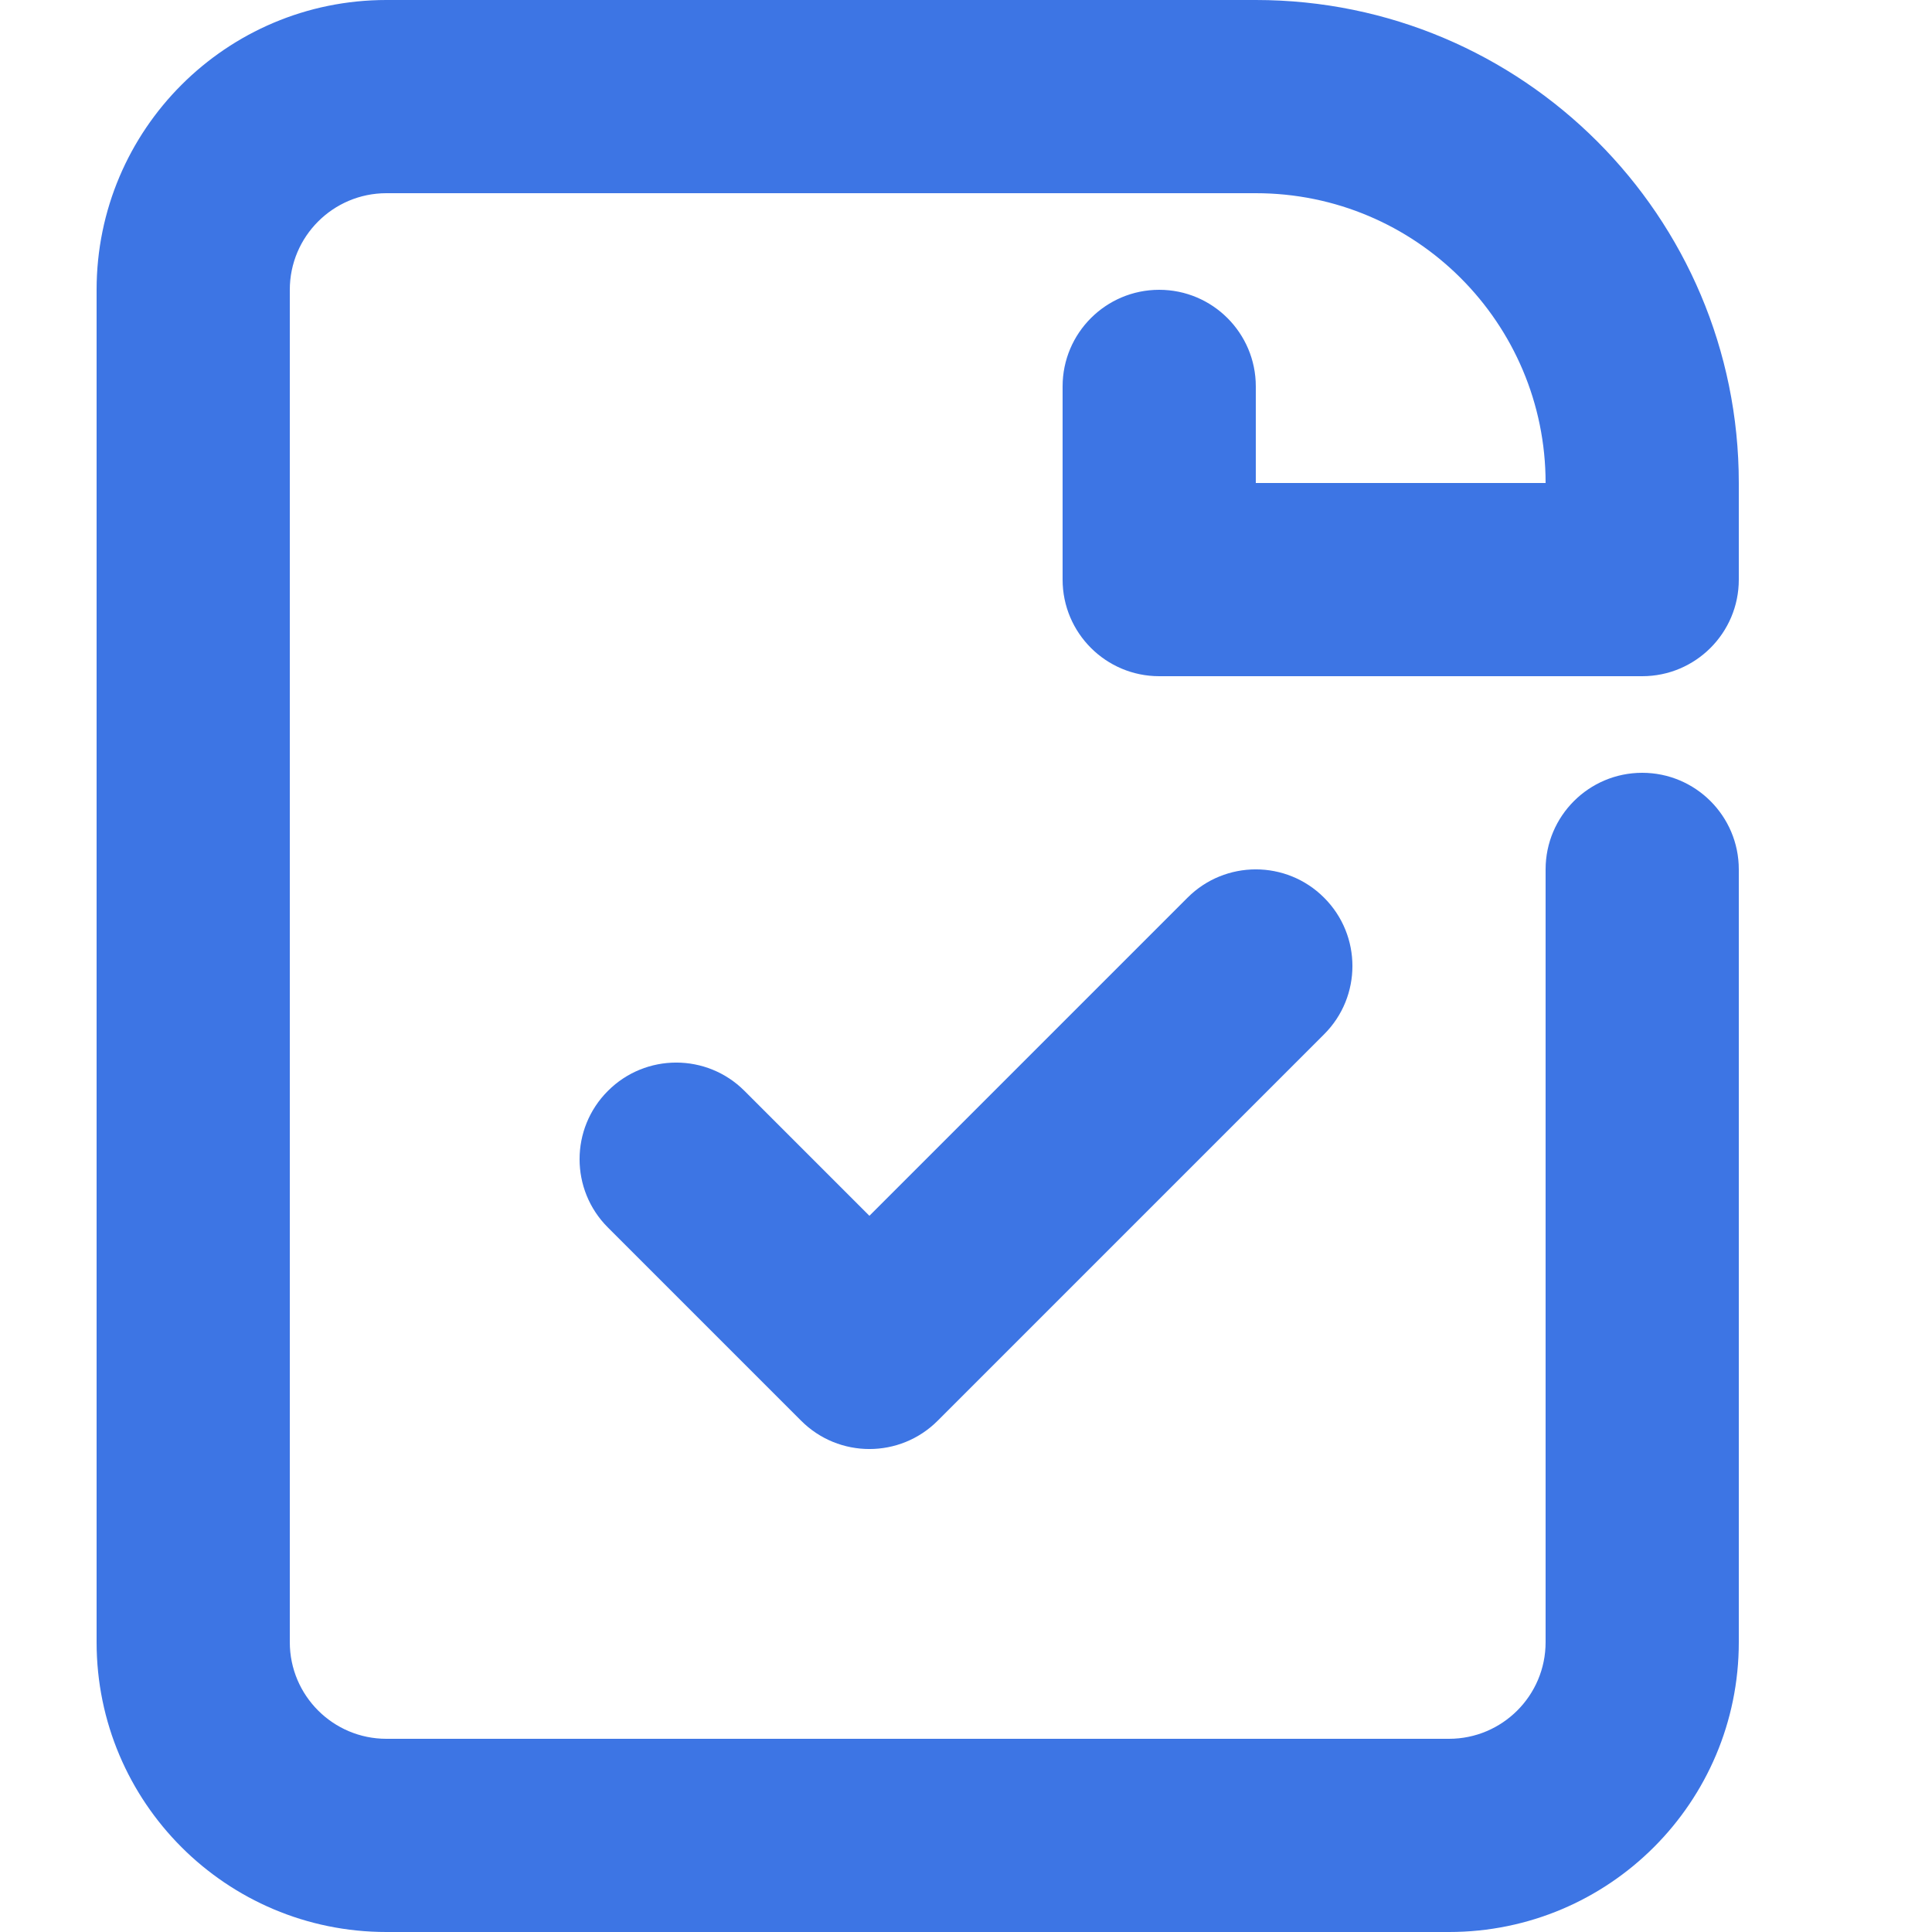 <svg width="20" height="20" viewBox="0 0 20 20" fill="none" xmlns="http://www.w3.org/2000/svg">
<path d="M1 3C1 1.343 2.343 0 4 0H13C15.761 0 18 2.239 18 5V6C18 6.552 17.552 7 17 7H12C11.448 7 11 6.552 11 6V4C11 3.448 11.448 3 12 3C12.552 3 13 3.448 13 4V5H16C16 3.343 14.657 2 13 2H4C3.448 2 3 2.448 3 3V17C3 17.552 3.448 18 4 18H15C15.552 18 16 17.552 16 17V9C16 8.448 16.448 8 17 8C17.552 8 18 8.448 18 9V17C18 18.657 16.657 20 15 20H4C2.343 20 1 18.657 1 17V3Z" fill="#3D75E4"/>
<path d="M13.707 9.293C14.098 9.683 14.098 10.317 13.707 10.707L9.707 14.707C9.317 15.098 8.683 15.098 8.293 14.707L6.293 12.707C5.902 12.317 5.902 11.683 6.293 11.293C6.683 10.902 7.317 10.902 7.707 11.293L9 12.586L12.293 9.293C12.683 8.902 13.317 8.902 13.707 9.293Z" fill="#3D75E4"/>
</svg>

